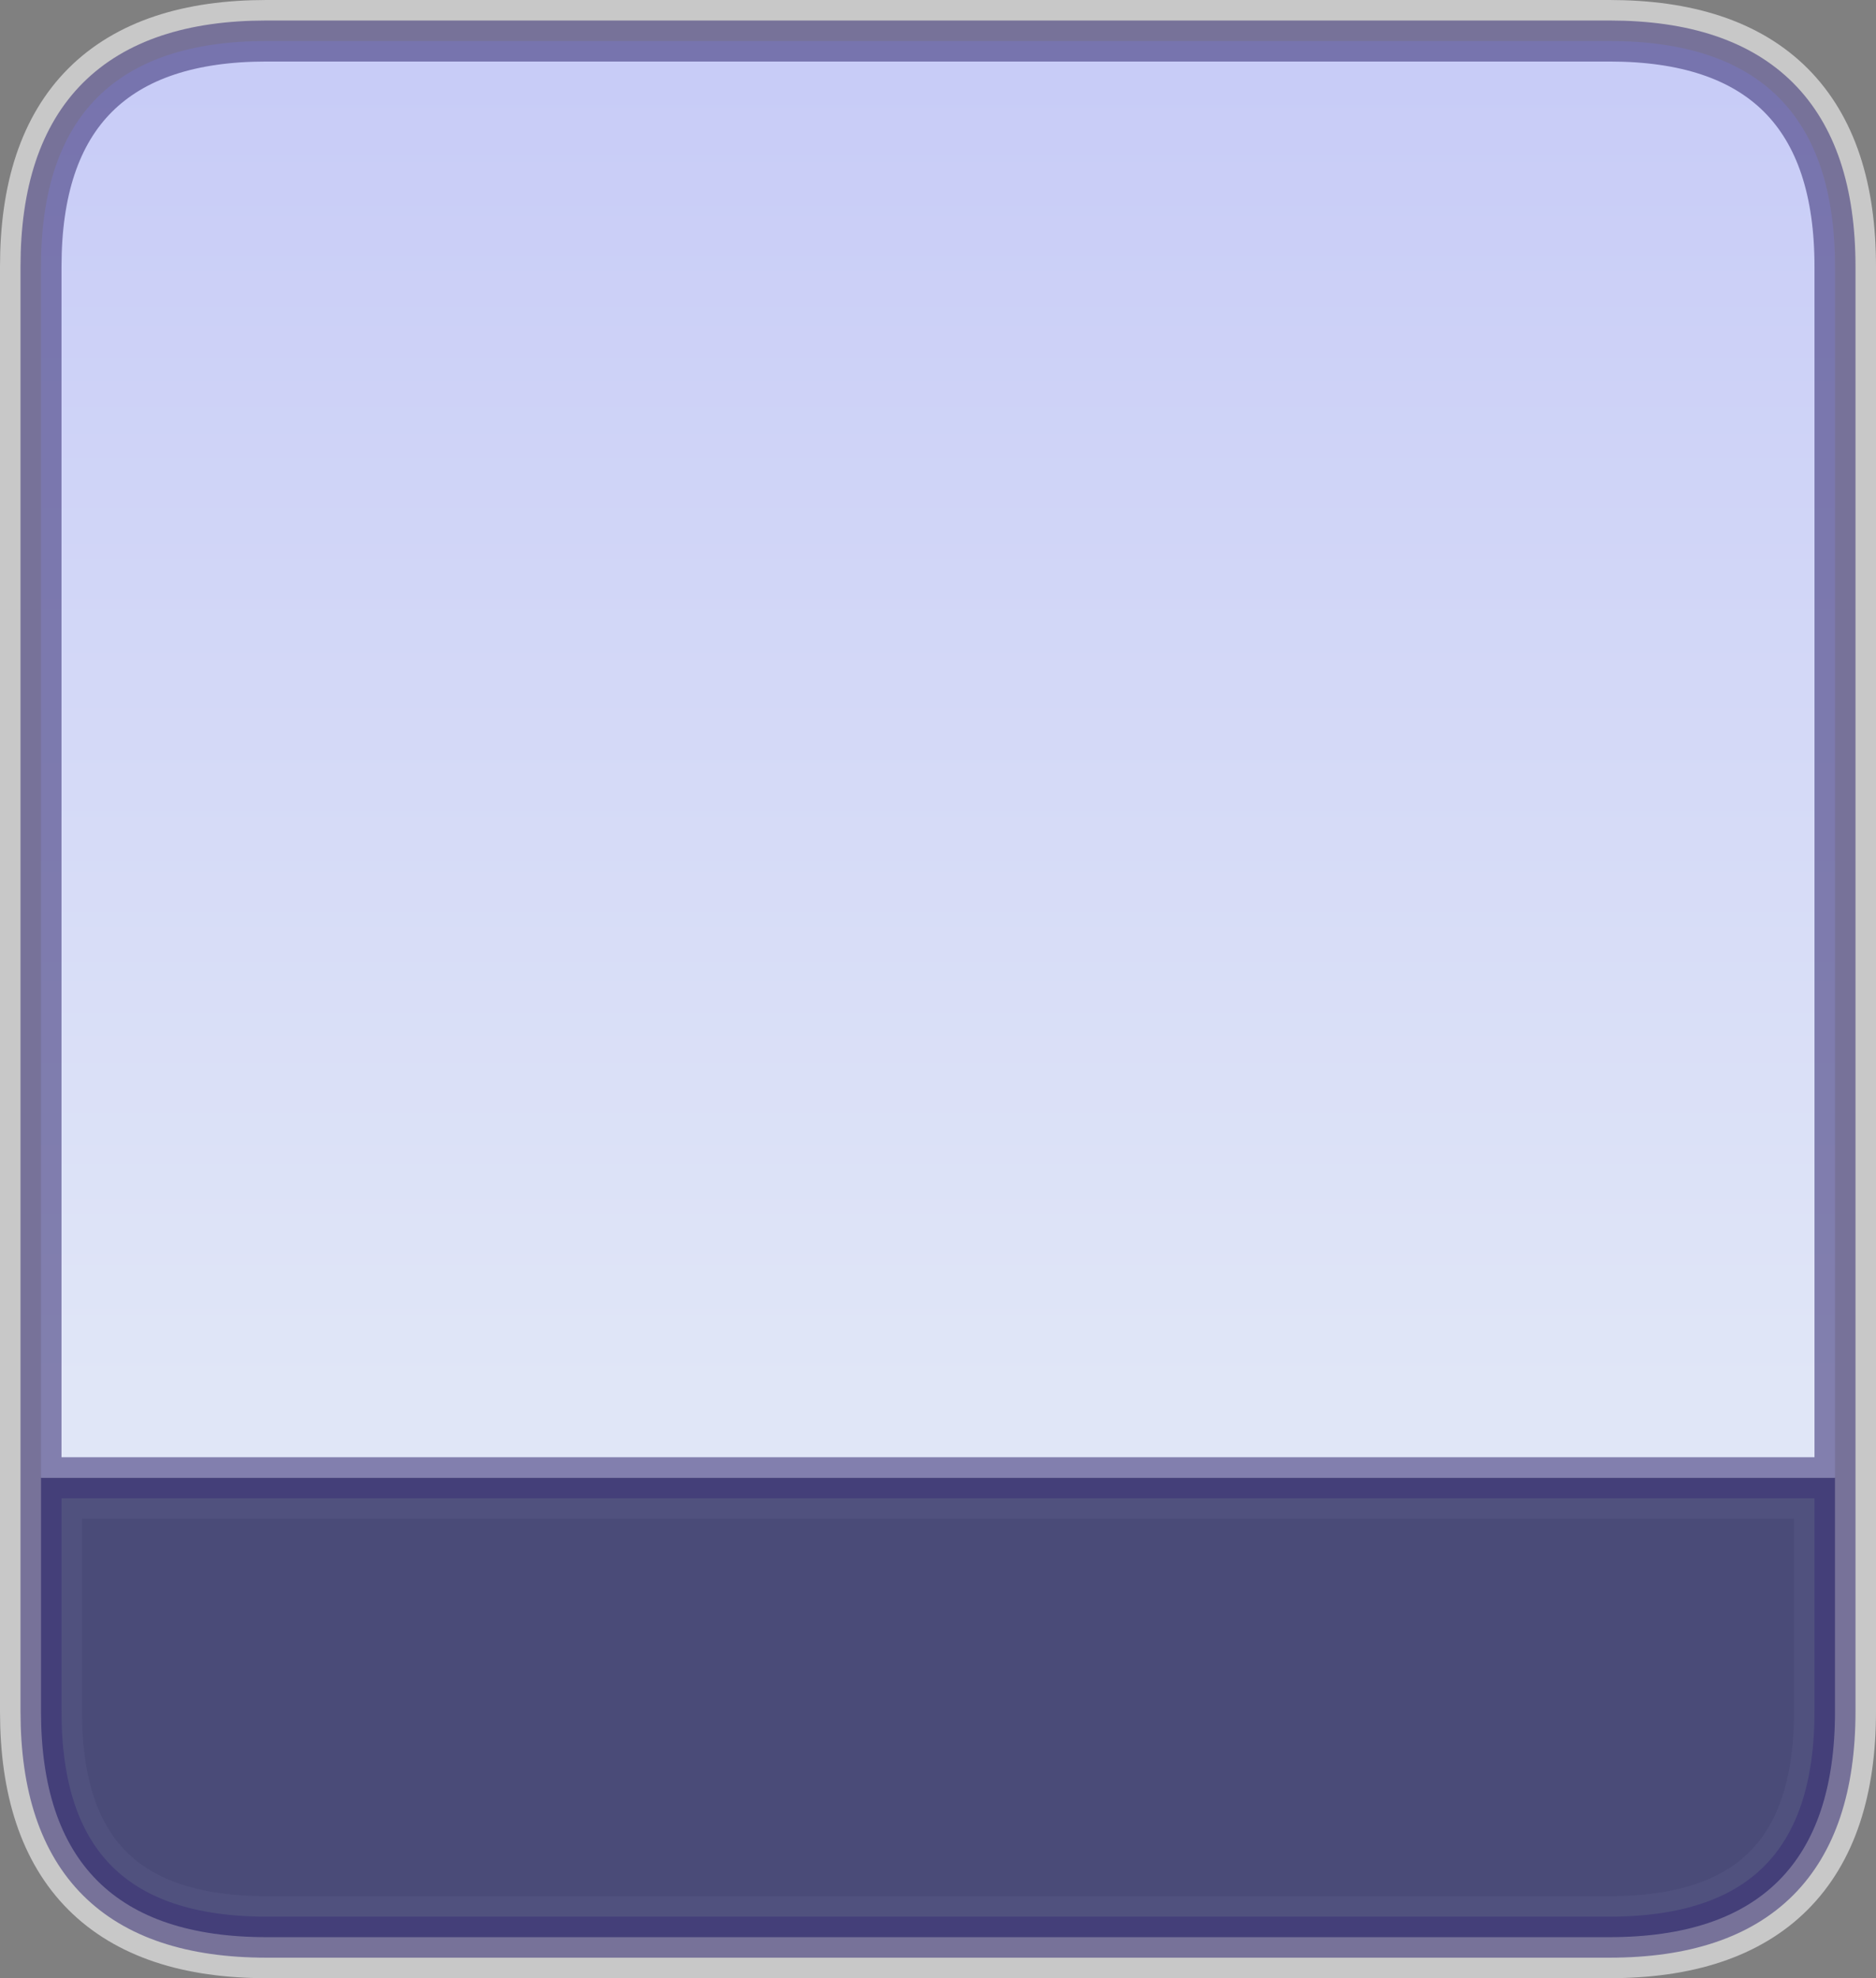 <?xml version="1.0" encoding="UTF-8" standalone="no"?>
<svg xmlns:xlink="http://www.w3.org/1999/xlink" height="96.45px" width="91.5px" xmlns="http://www.w3.org/2000/svg">
  <rect width="100%" height="100%" fill="#808080" stroke="none"/>
  <g transform="matrix(1.0, 0.0, 0.0, 1.0, 45.75, 48.55)">
    <path d="M-43.75 23.5 L-43.75 -35.55 Q-43.75 -46.55 -32.75 -46.55 L32.75 -46.55 Q43.75 -46.55 43.75 -35.55 L43.75 23.5 43.75 34.9 Q43.75 45.9 32.75 45.9 L-32.75 45.9 Q-43.75 45.9 -43.75 34.9 L-43.75 23.5 43.75 23.5" fill="none" stroke="#ffffff" stroke-linecap="round" stroke-linejoin="round" stroke-opacity="0.569" stroke-width="4.0"/>
    <path d="M43.75 23.5 L43.75 34.9 Q43.75 45.9 32.75 45.9 L-32.75 45.9 Q-43.75 45.9 -43.75 34.9 L-43.75 23.5 43.75 23.5" fill="#444677" fill-opacity="0.91" fill-rule="evenodd" stroke="none"/>
    <path d="M-43.75 23.5 L-43.75 -35.55 Q-43.75 -46.55 -32.75 -46.55 L32.75 -46.55 Q43.75 -46.55 43.75 -35.55 L43.75 23.5 -43.75 23.5" fill="url(#gradient0)" fill-rule="evenodd" stroke="none"/>
    <path d="M-43.75 23.5 L-43.75 -35.55 Q-43.75 -46.55 -32.75 -46.55 L32.75 -46.55 Q43.75 -46.55 43.75 -35.55 L43.75 23.5 43.75 34.9 Q43.75 45.9 32.75 45.9 L-32.75 45.9 Q-43.75 45.9 -43.75 34.9 L-43.75 23.5 43.75 23.5" fill="none" stroke="#3b3277" stroke-linecap="round" stroke-linejoin="round" stroke-opacity="0.569" stroke-width="2.0"/>
  </g>
  <defs>
    <linearGradient gradientTransform="matrix(0.0, -0.039, 0.053, 0.0, 0.0, -12.7)" gradientUnits="userSpaceOnUse" id="gradient0" spreadMethod="pad" x1="-819.2" x2="819.2">
      <stop offset="0.0" stop-color="#e0e6f7"/>
      <stop offset="1.0" stop-color="#c8ccf7"/>
    </linearGradient>
  </defs>
</svg>
